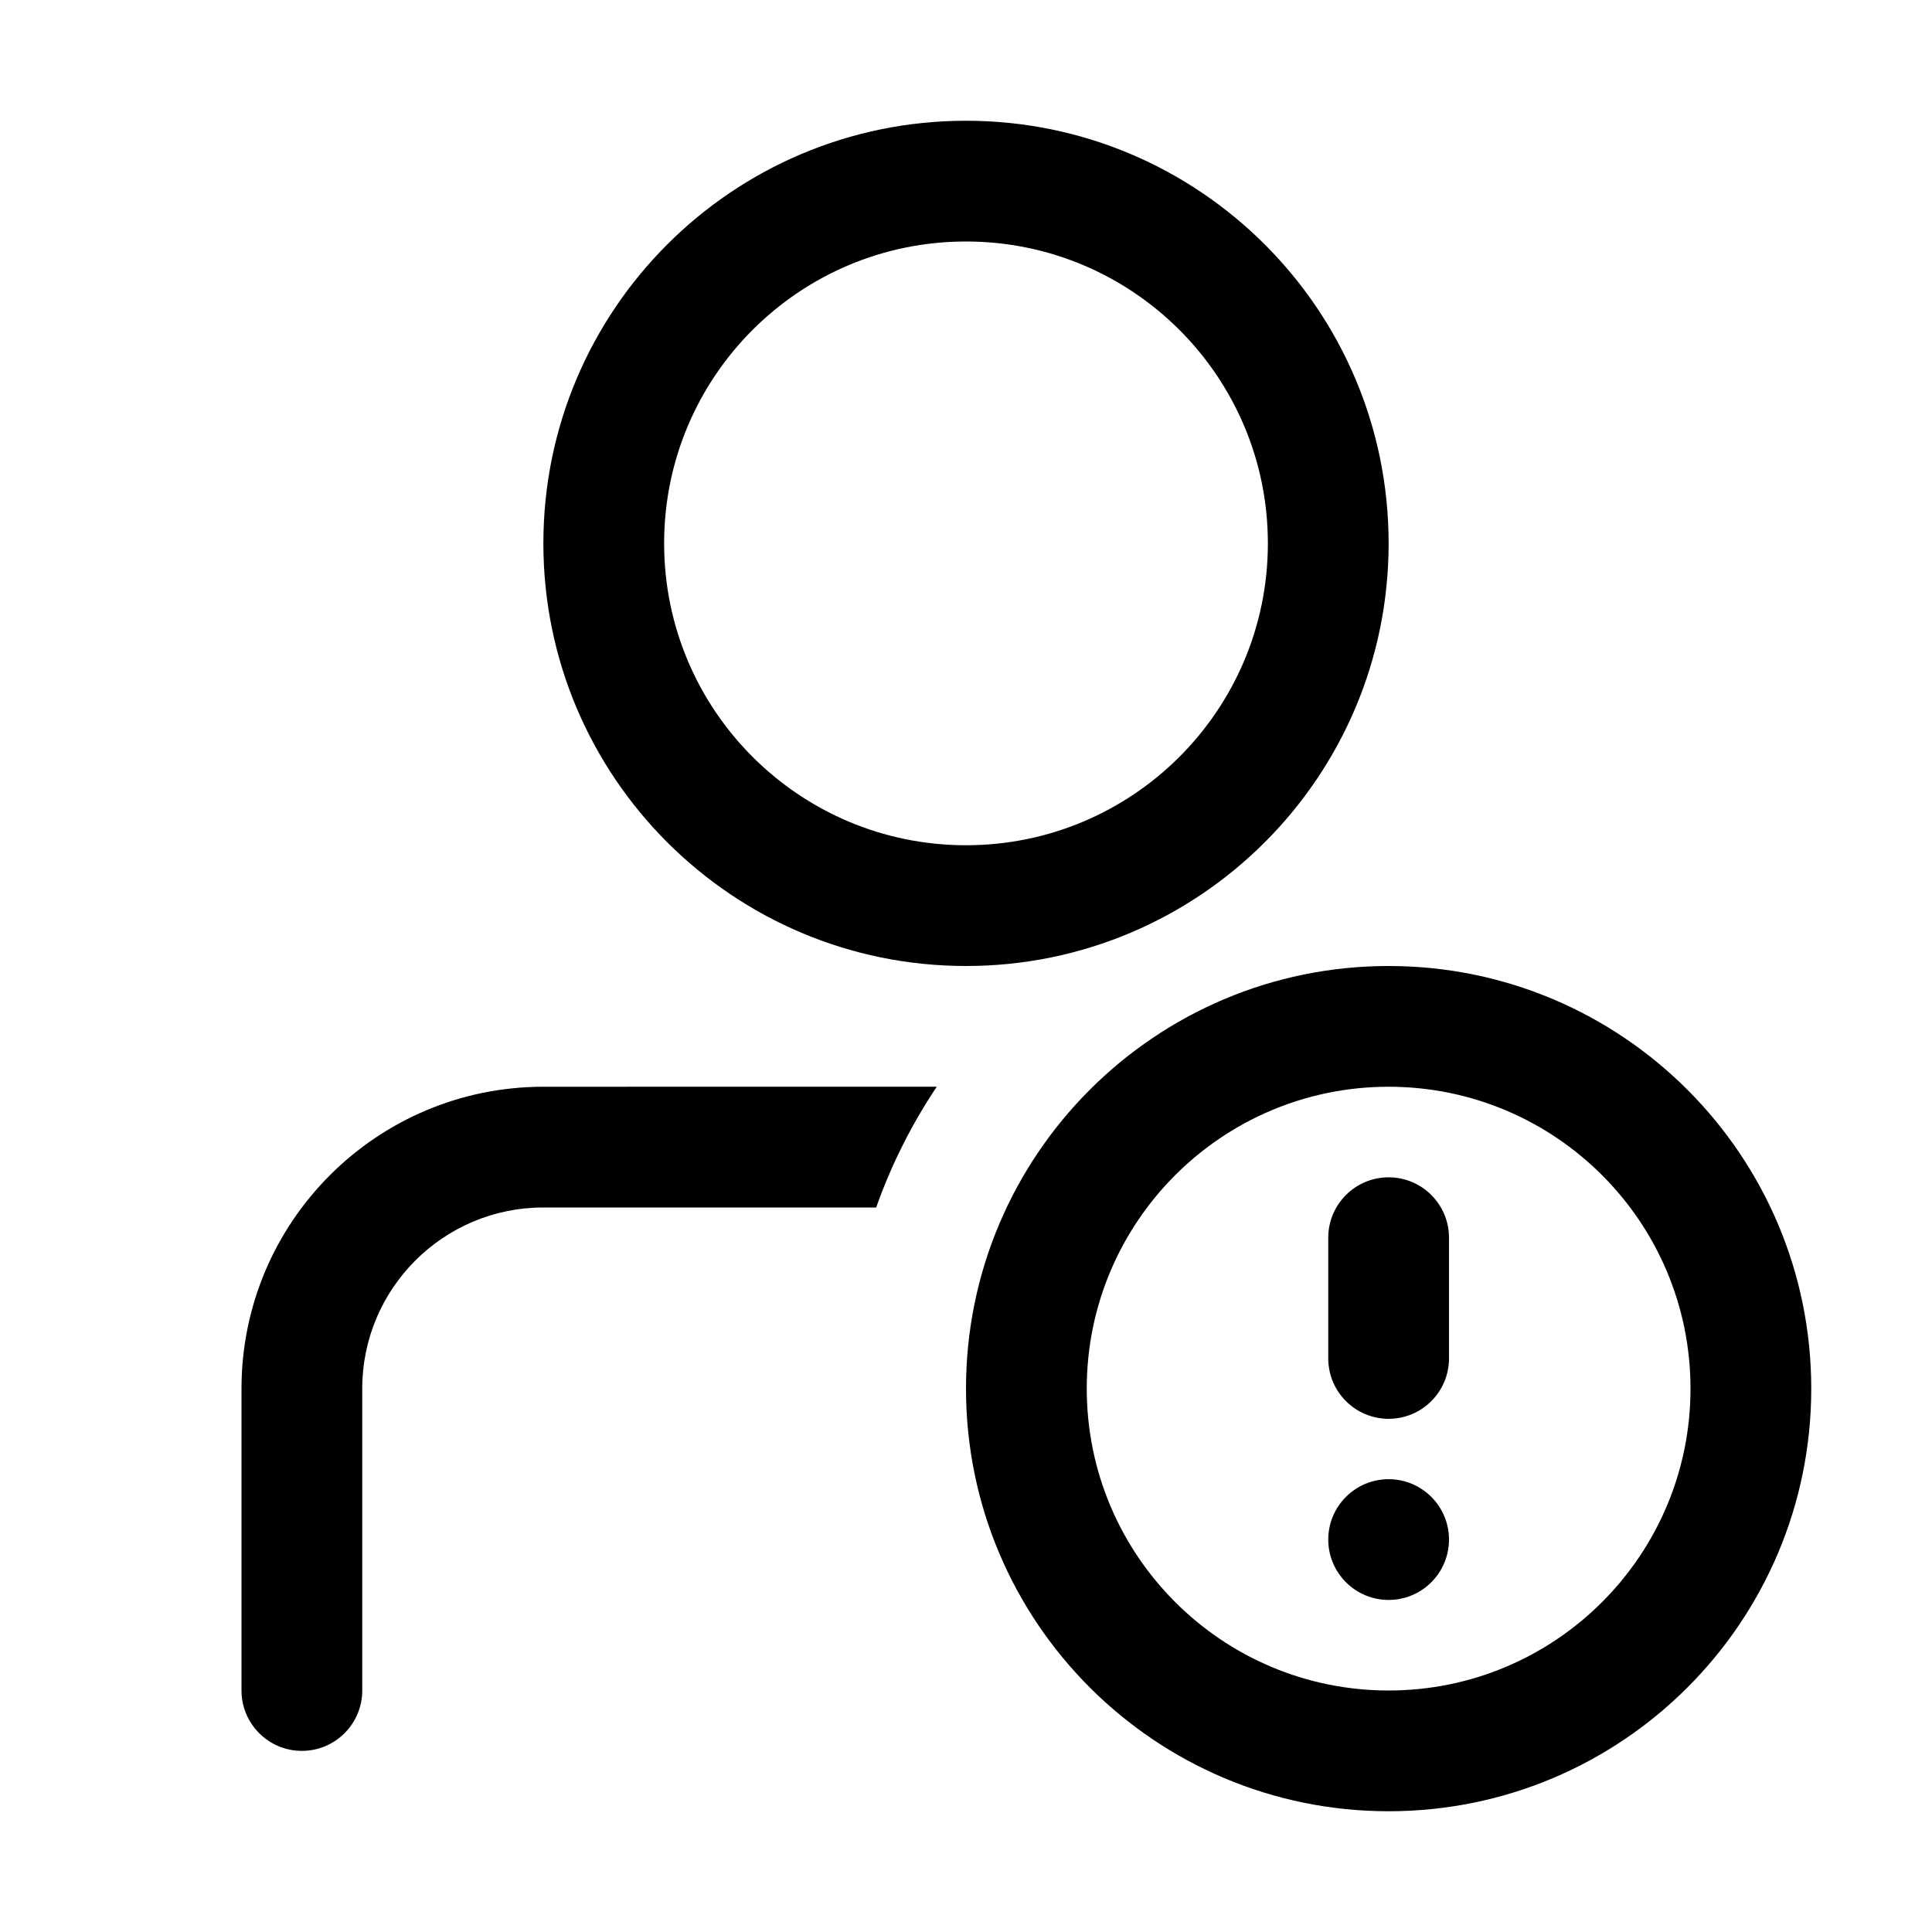 <svg xmlns="http://www.w3.org/2000/svg" width="32px" height="32px" viewBox="0 0 32 32" version="1.1">
    <title>linear-new-people-alert</title>
    <g id="linear-new-people-alert" stroke-width="1" fill-rule="evenodd">
        <path d="M23,16 C26.866,16 30,19.134 30,23 C30,26.866 26.866,30 23,30 C19.134,30 16,26.866 16,23 C16,19.134 19.134,16 23,16 Z M15.516,17.999 C15.103,18.616 14.764,19.288 14.512,20 L9,20 C7.343,20 6,21.343 6,23 L6,28 C6,28.552 5.552,29 5,29 C4.448,29 4,28.552 4,28 L4,23 C4,20.239 6.239,18 9,18 L15.516,17.999 Z M23,18 C20.239,18 18,20.239 18,23 C18,25.761 20.239,28 23,28 C25.761,28 28,25.761 28,23 C28,20.239 25.761,18 23,18 Z M23,24.5 C23.552,24.5 24,24.948 24,25.5 C24,26.052 23.552,26.5 23,26.5 C22.448,26.5 22,26.052 22,25.5 C22,24.948 22.448,24.5 23,24.5 Z M23,19.5 C23.552,19.5 24,19.948 24,20.5 L24,22.5 C24,23.052 23.552,23.5 23,23.5 C22.448,23.5 22,23.052 22,22.5 L22,20.5 C22,19.948 22.448,19.5 23,19.5 Z M16,2 C19.866,2 23,5.134 23,9 C23,12.866 19.866,16 16,16 C12.134,16 9,12.866 9,9 C9,5.134 12.134,2 16,2 Z M16,4 C13.239,4 11,6.239 11,9 C11,11.761 13.239,14 16,14 C18.761,14 21,11.761 21,9 C21,6.239 18.761,4 16,4 Z" id="&#24418;&#29366;" fill-rule="nonzero" />
    </g>
</svg>